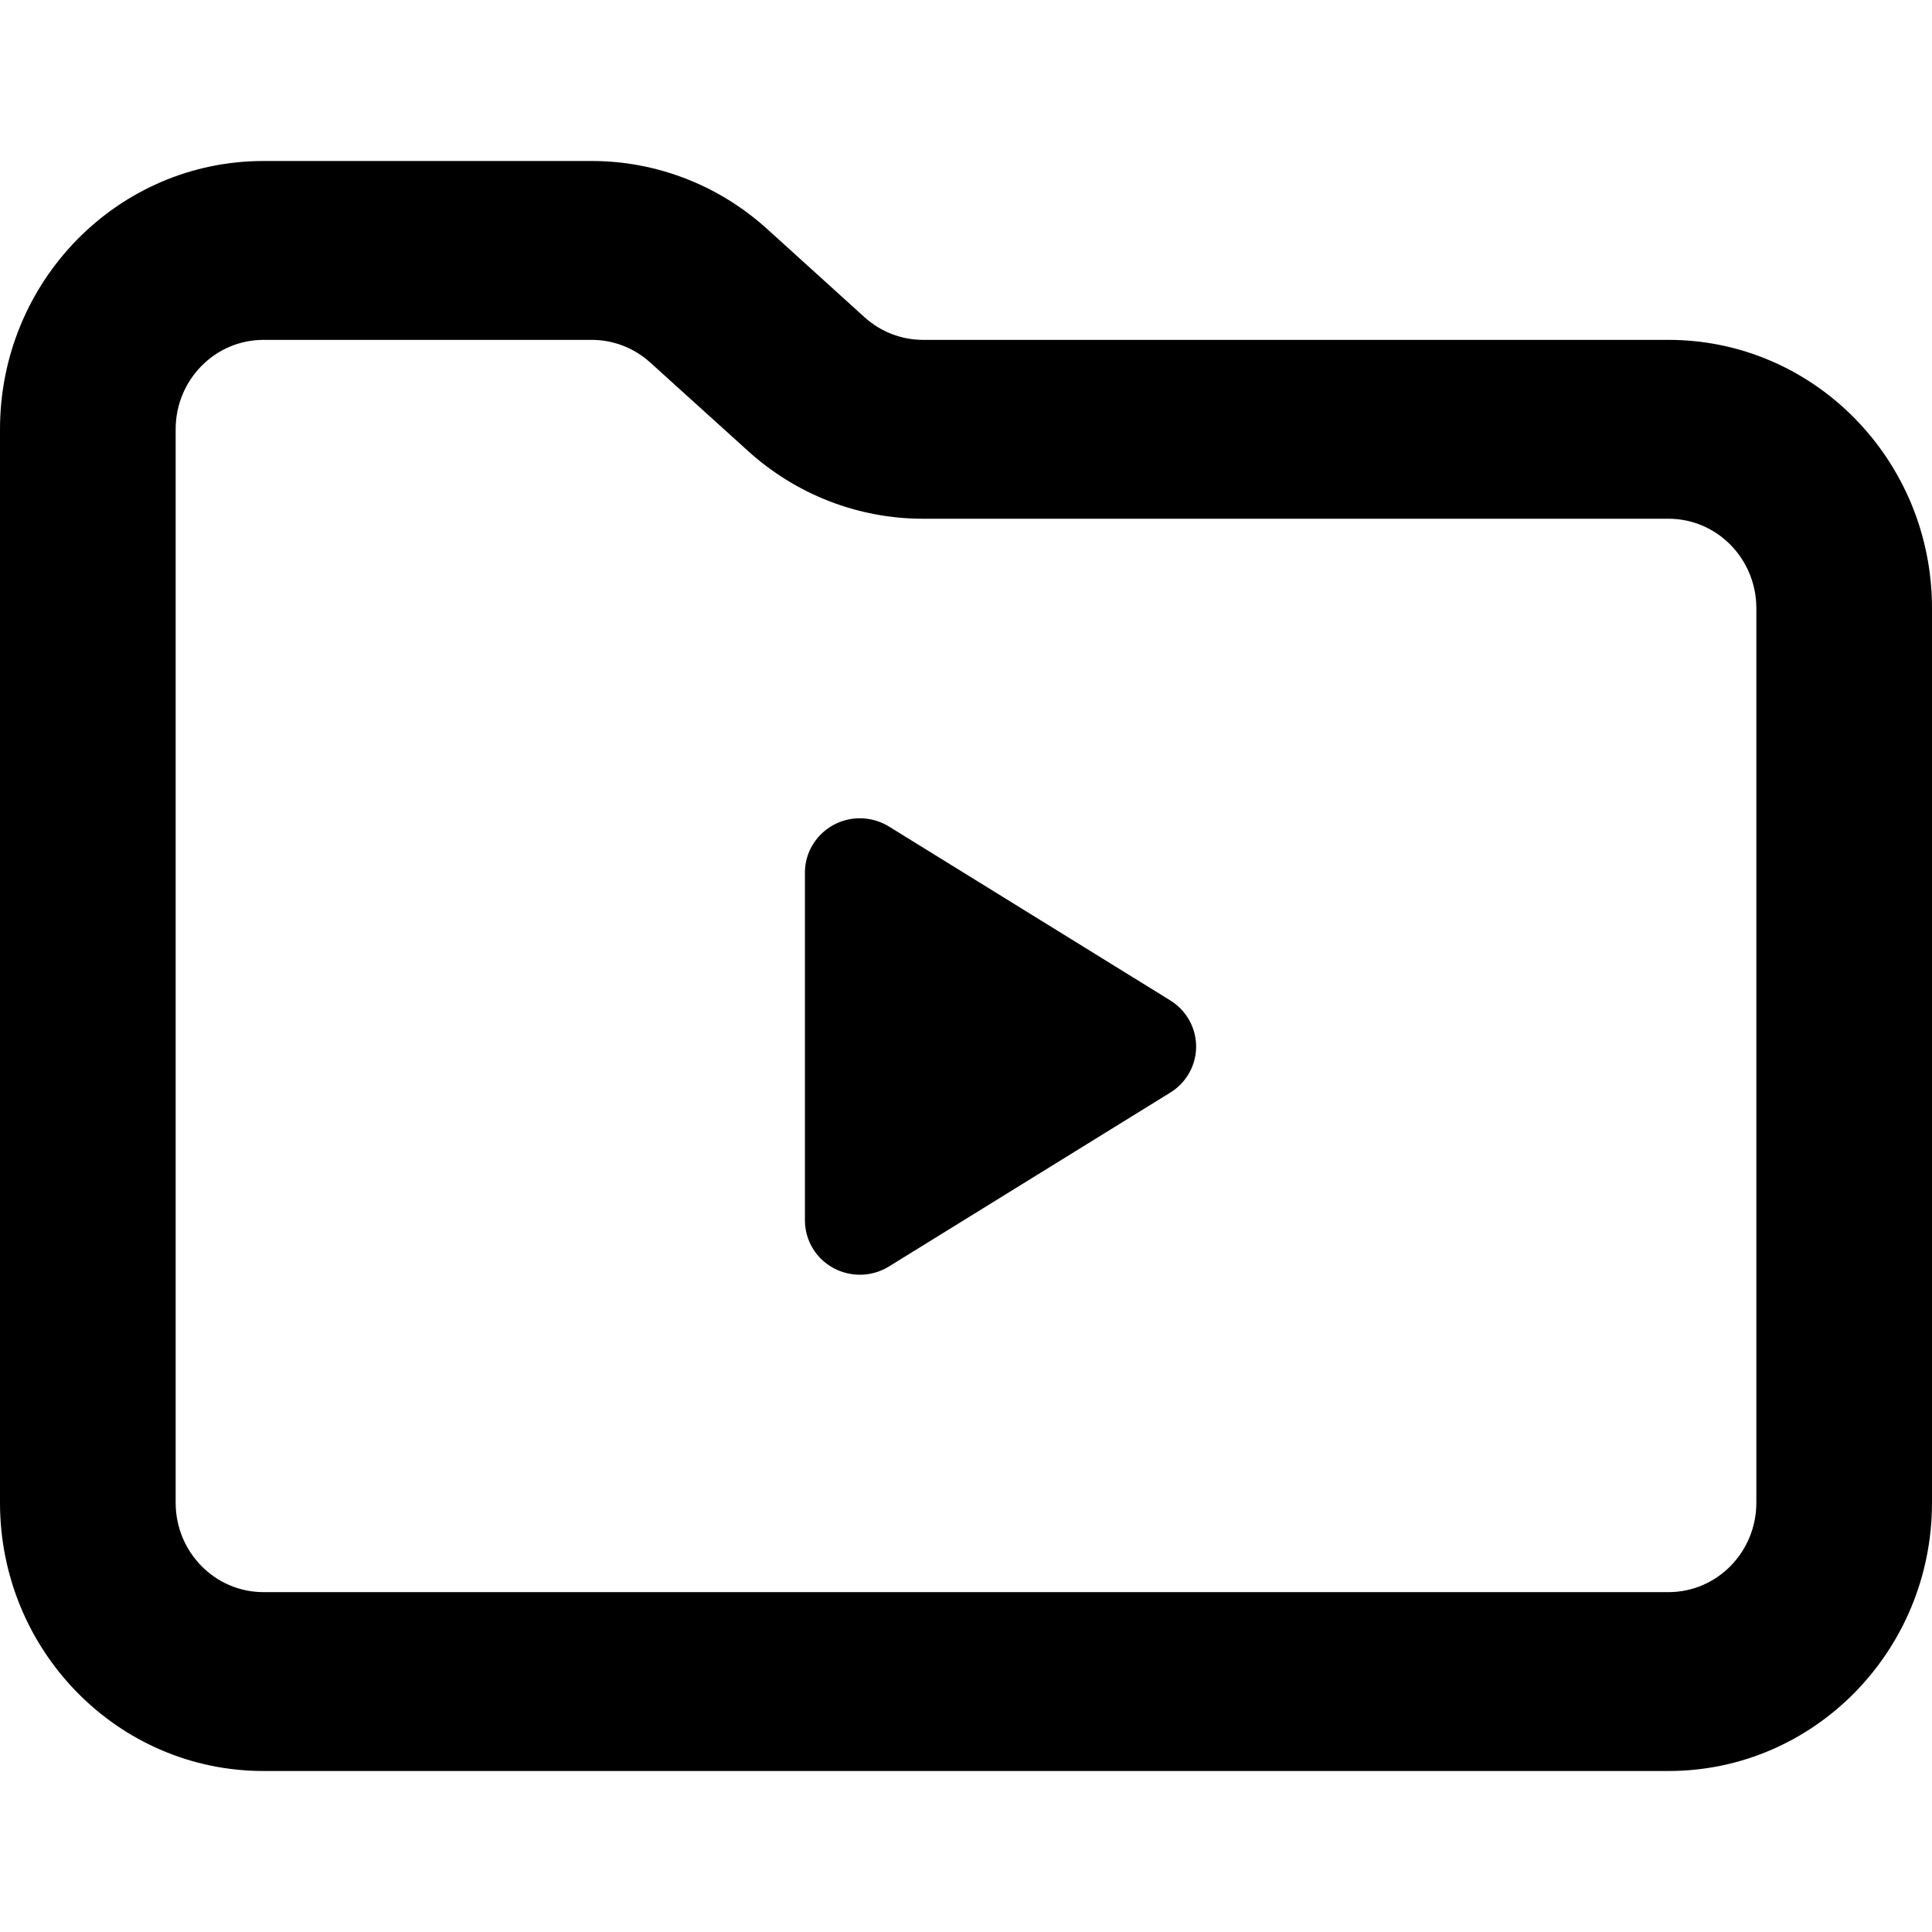 <svg width="24" height="24" viewBox="0 0 24 24" fill="none" xmlns="http://www.w3.org/2000/svg">
<path fill-rule="evenodd" clip-rule="evenodd" d="M2.182 5.333C2.182 4.72 2.67 4.222 3.273 4.222H7.352C7.619 4.222 7.877 4.322 8.077 4.503L9.292 5.602C9.891 6.145 10.664 6.444 11.466 6.444H20.727C21.33 6.444 21.818 6.942 21.818 7.556V18.667C21.818 19.28 21.33 19.778 20.727 19.778H3.273C2.67 19.778 2.182 19.28 2.182 18.667V5.333ZM3.273 2C1.465 2 0 3.492 0 5.333V18.667C0 20.508 1.465 22 3.273 22H20.727C22.535 22 24 20.508 24 18.667V7.556C24 5.715 22.535 4.222 20.727 4.222H11.466C11.199 4.222 10.941 4.122 10.741 3.942L9.527 2.842C8.928 2.3 8.154 2 7.352 2H3.273ZM14.537 13.573L11.044 15.732C10.724 15.93 10.302 15.834 10.102 15.517C10.035 15.41 9.999 15.286 9.999 15.159V10.841C9.999 10.467 10.305 10.165 10.682 10.165C10.81 10.165 10.935 10.201 11.044 10.268L14.537 12.427C14.857 12.625 14.955 13.042 14.755 13.358C14.7 13.445 14.625 13.519 14.537 13.573Z" fill="black"/>
</svg>
